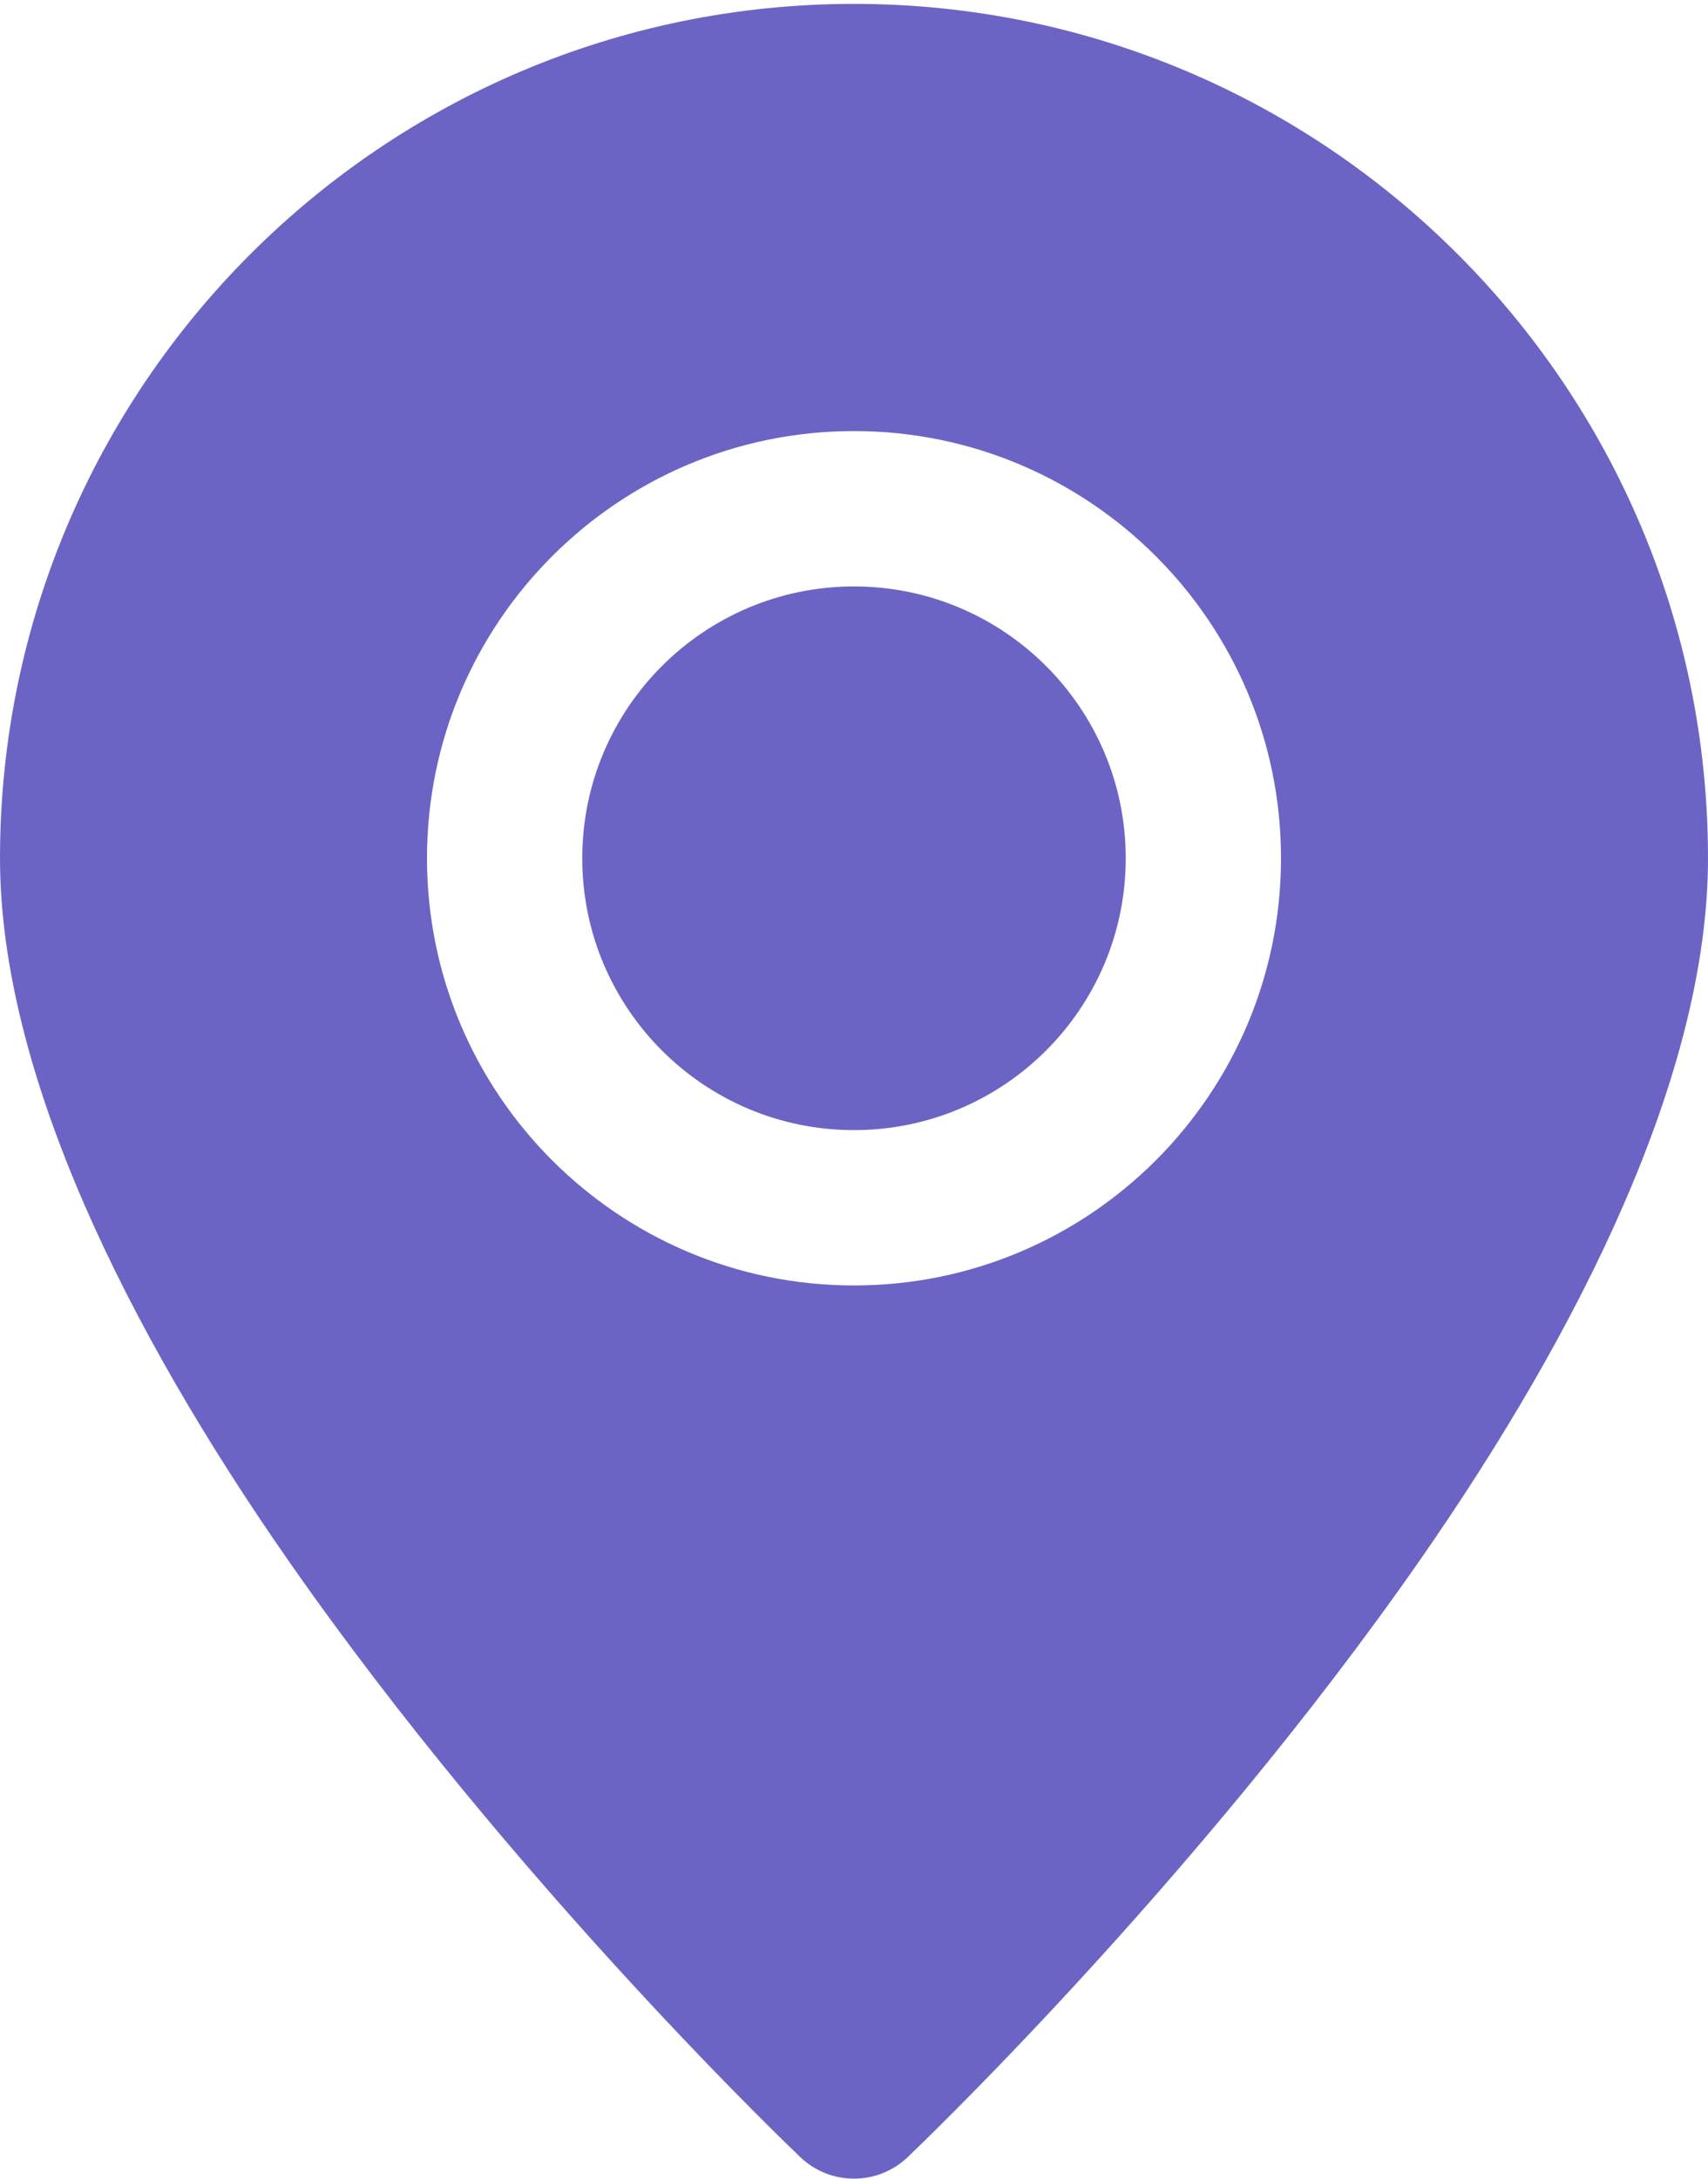 <svg width="40" height="51" viewBox="0 0 40 51" fill="none" xmlns="http://www.w3.org/2000/svg">
<path fill-rule="evenodd" clip-rule="evenodd" d="M20 0.091C8.962 0.091 0 9.053 0 20.091C0 25.142 3.007 31.148 6.725 36.49C12.069 44.17 18.749 50.502 18.749 50.502C19.451 51.166 20.549 51.166 21.251 50.502C21.251 50.502 27.931 44.17 33.275 36.49C36.993 31.148 40 25.142 40 20.091C40 9.053 31.038 0.091 20 0.091ZM20 10.091C14.48 10.091 10 14.571 10 20.091C10 25.611 14.48 30.091 20 30.091C25.52 30.091 30 25.611 30 20.091C30 14.571 25.52 10.091 20 10.091ZM20 13.728C23.513 13.728 26.364 16.579 26.364 20.091C26.364 23.604 23.513 26.455 20 26.455C16.487 26.455 13.636 23.604 13.636 20.091C13.636 16.579 16.487 13.728 20 13.728Z" fill="#6C64C4"/>
</svg>

